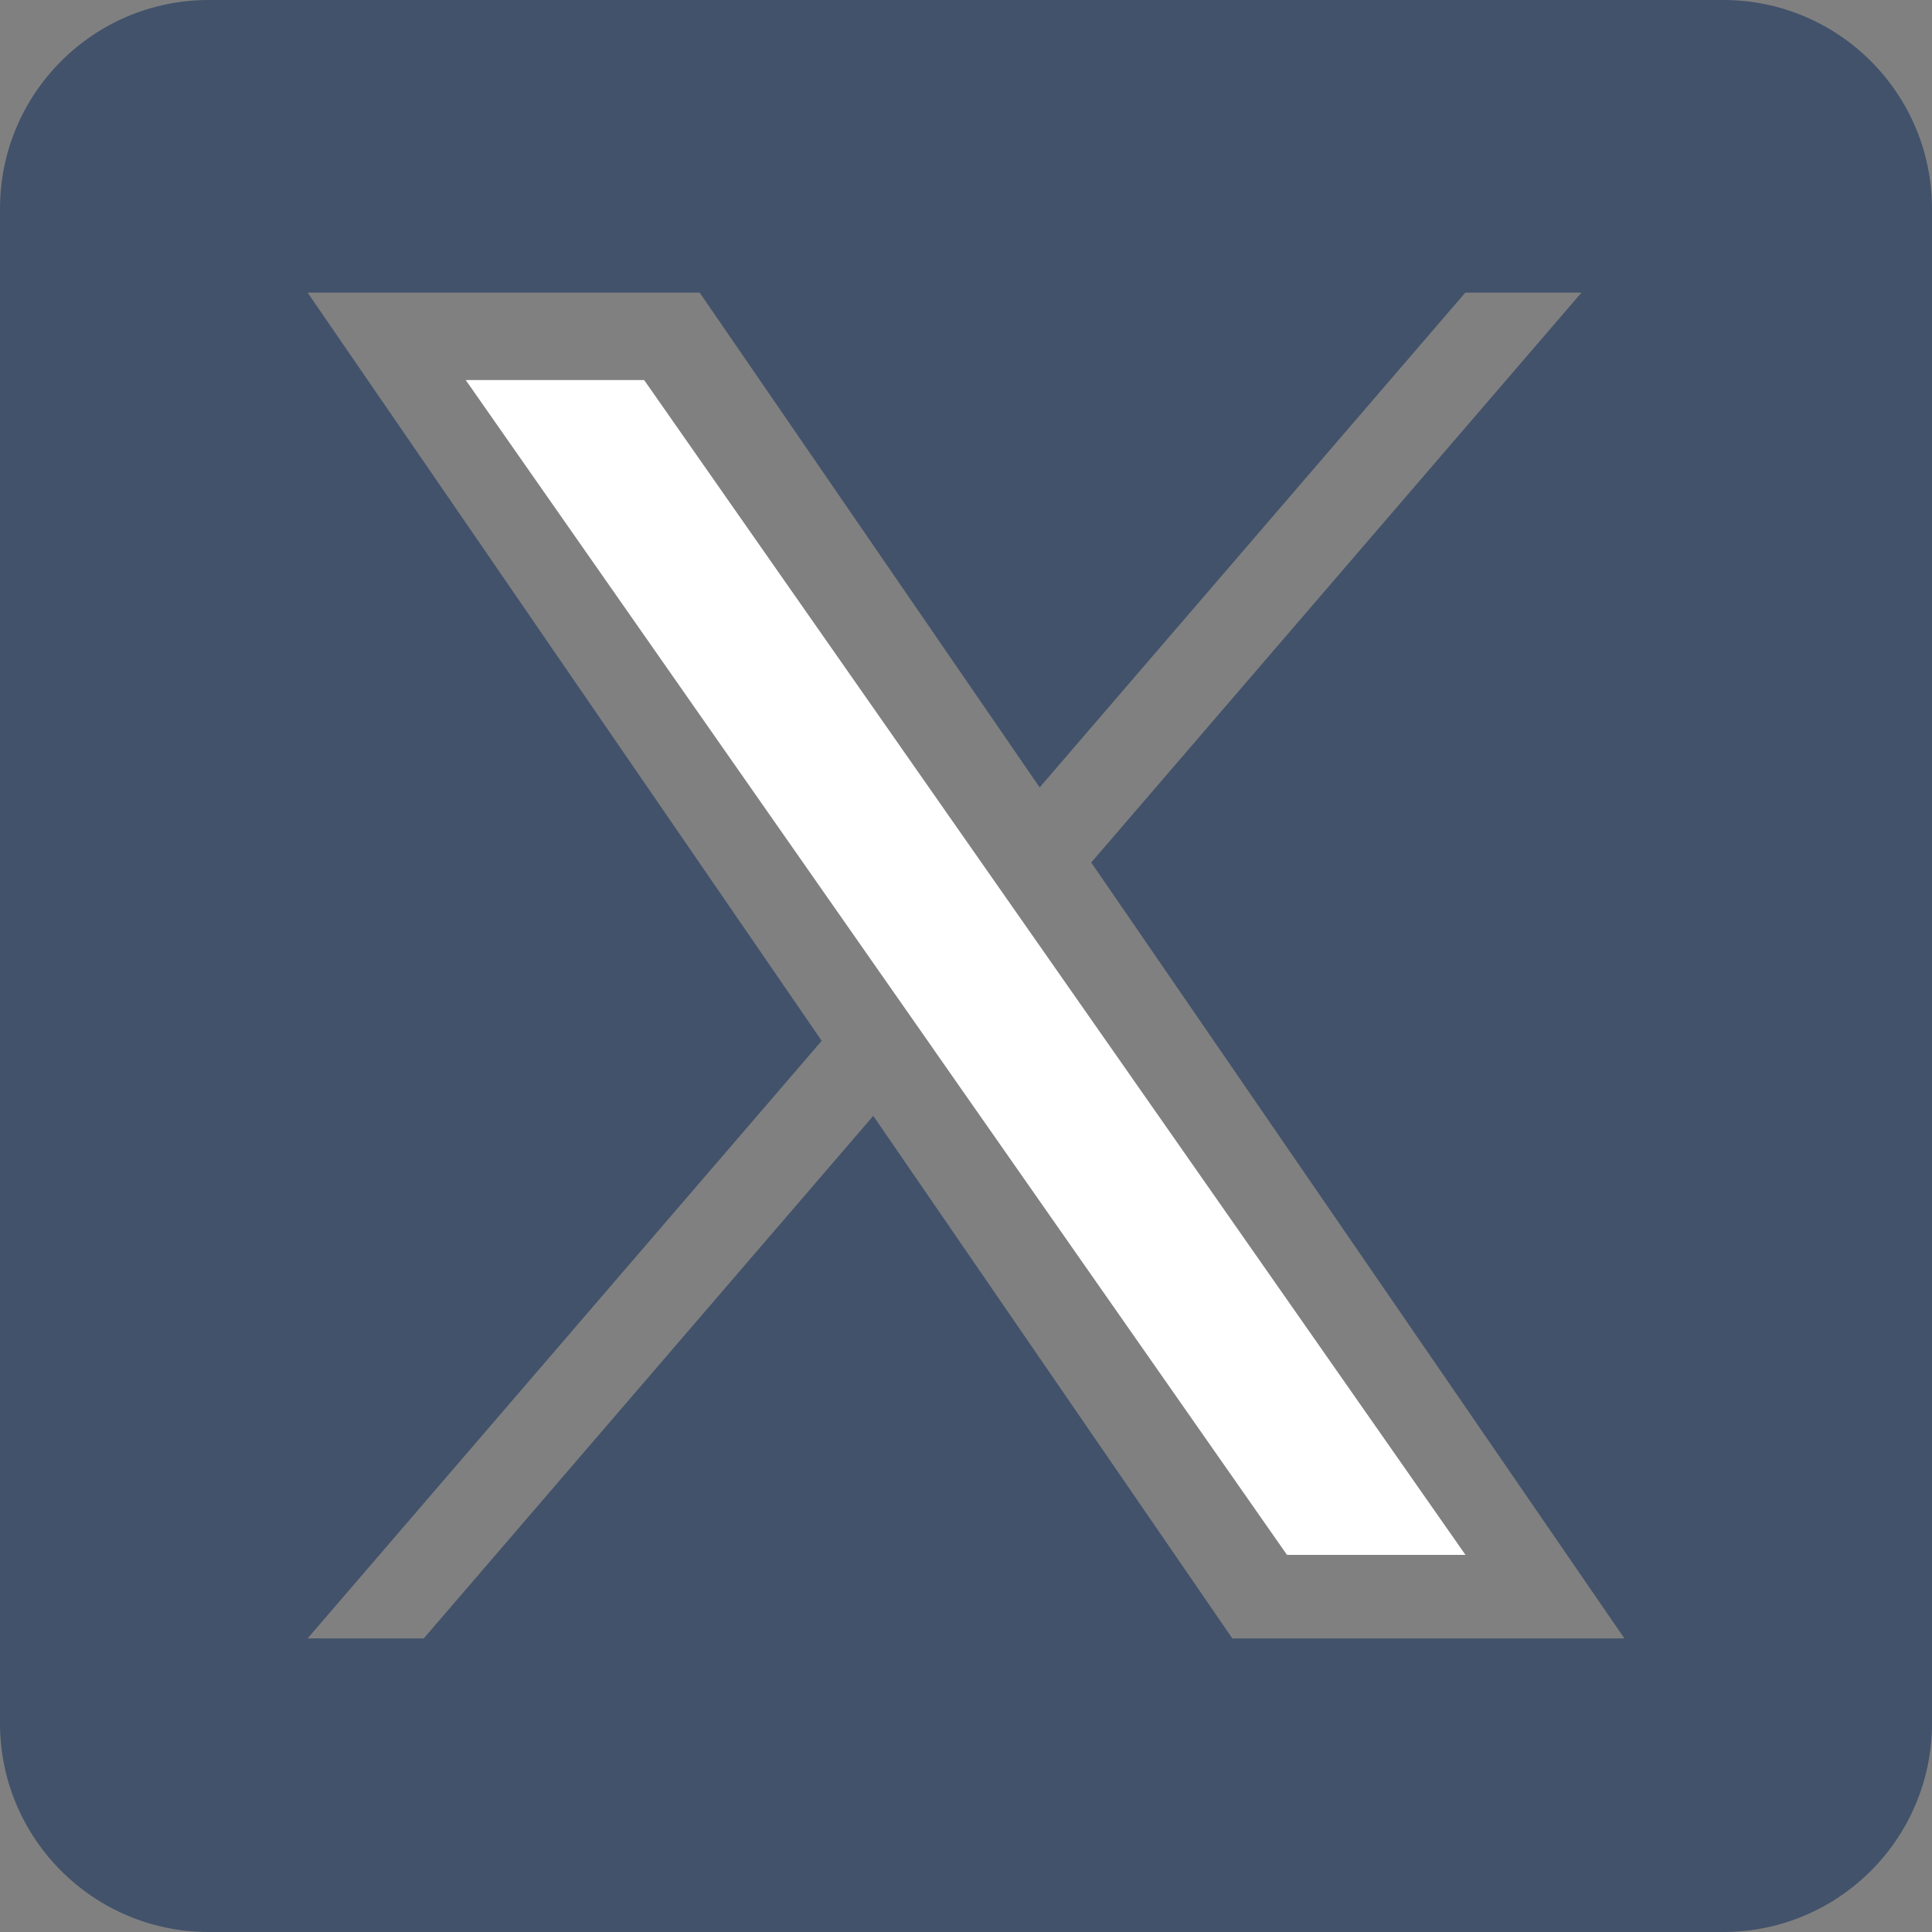 <svg width="32" height="32" viewBox="0 0 32 32" fill="none" xmlns="http://www.w3.org/2000/svg">
<rect x="0" y="0" width="32" height="32" fill="#808080" stroke="none"/>
<g clip-path="url(#clip0_30_10707)">
<path d="M17.072 15.454L24.273 25.754H21.317L15.441 17.349V17.348L14.578 16.114L7.714 6.295H10.669L16.209 14.22L17.072 15.454Z" fill="white"/>
<path d="M28.542 0H3.458C1.548 0 0 1.548 0 3.458V28.542C0 30.452 1.548 32 3.458 32H28.542C30.452 32 32 30.452 32 28.542V3.458C32 1.548 30.452 0 28.542 0ZM20.411 27.137L14.464 18.482L7.019 27.137H5.095L13.61 17.239L5.095 4.847H11.589L17.22 13.042L24.27 4.847H26.194L18.075 14.285H18.074L26.905 27.137H20.411Z" fill="#42526B"/>
</g>
<defs>
<clipPath id="clip0_30_10707">
<rect width="32" height="32" fill="white"/>
</clipPath>
</defs>
</svg>
